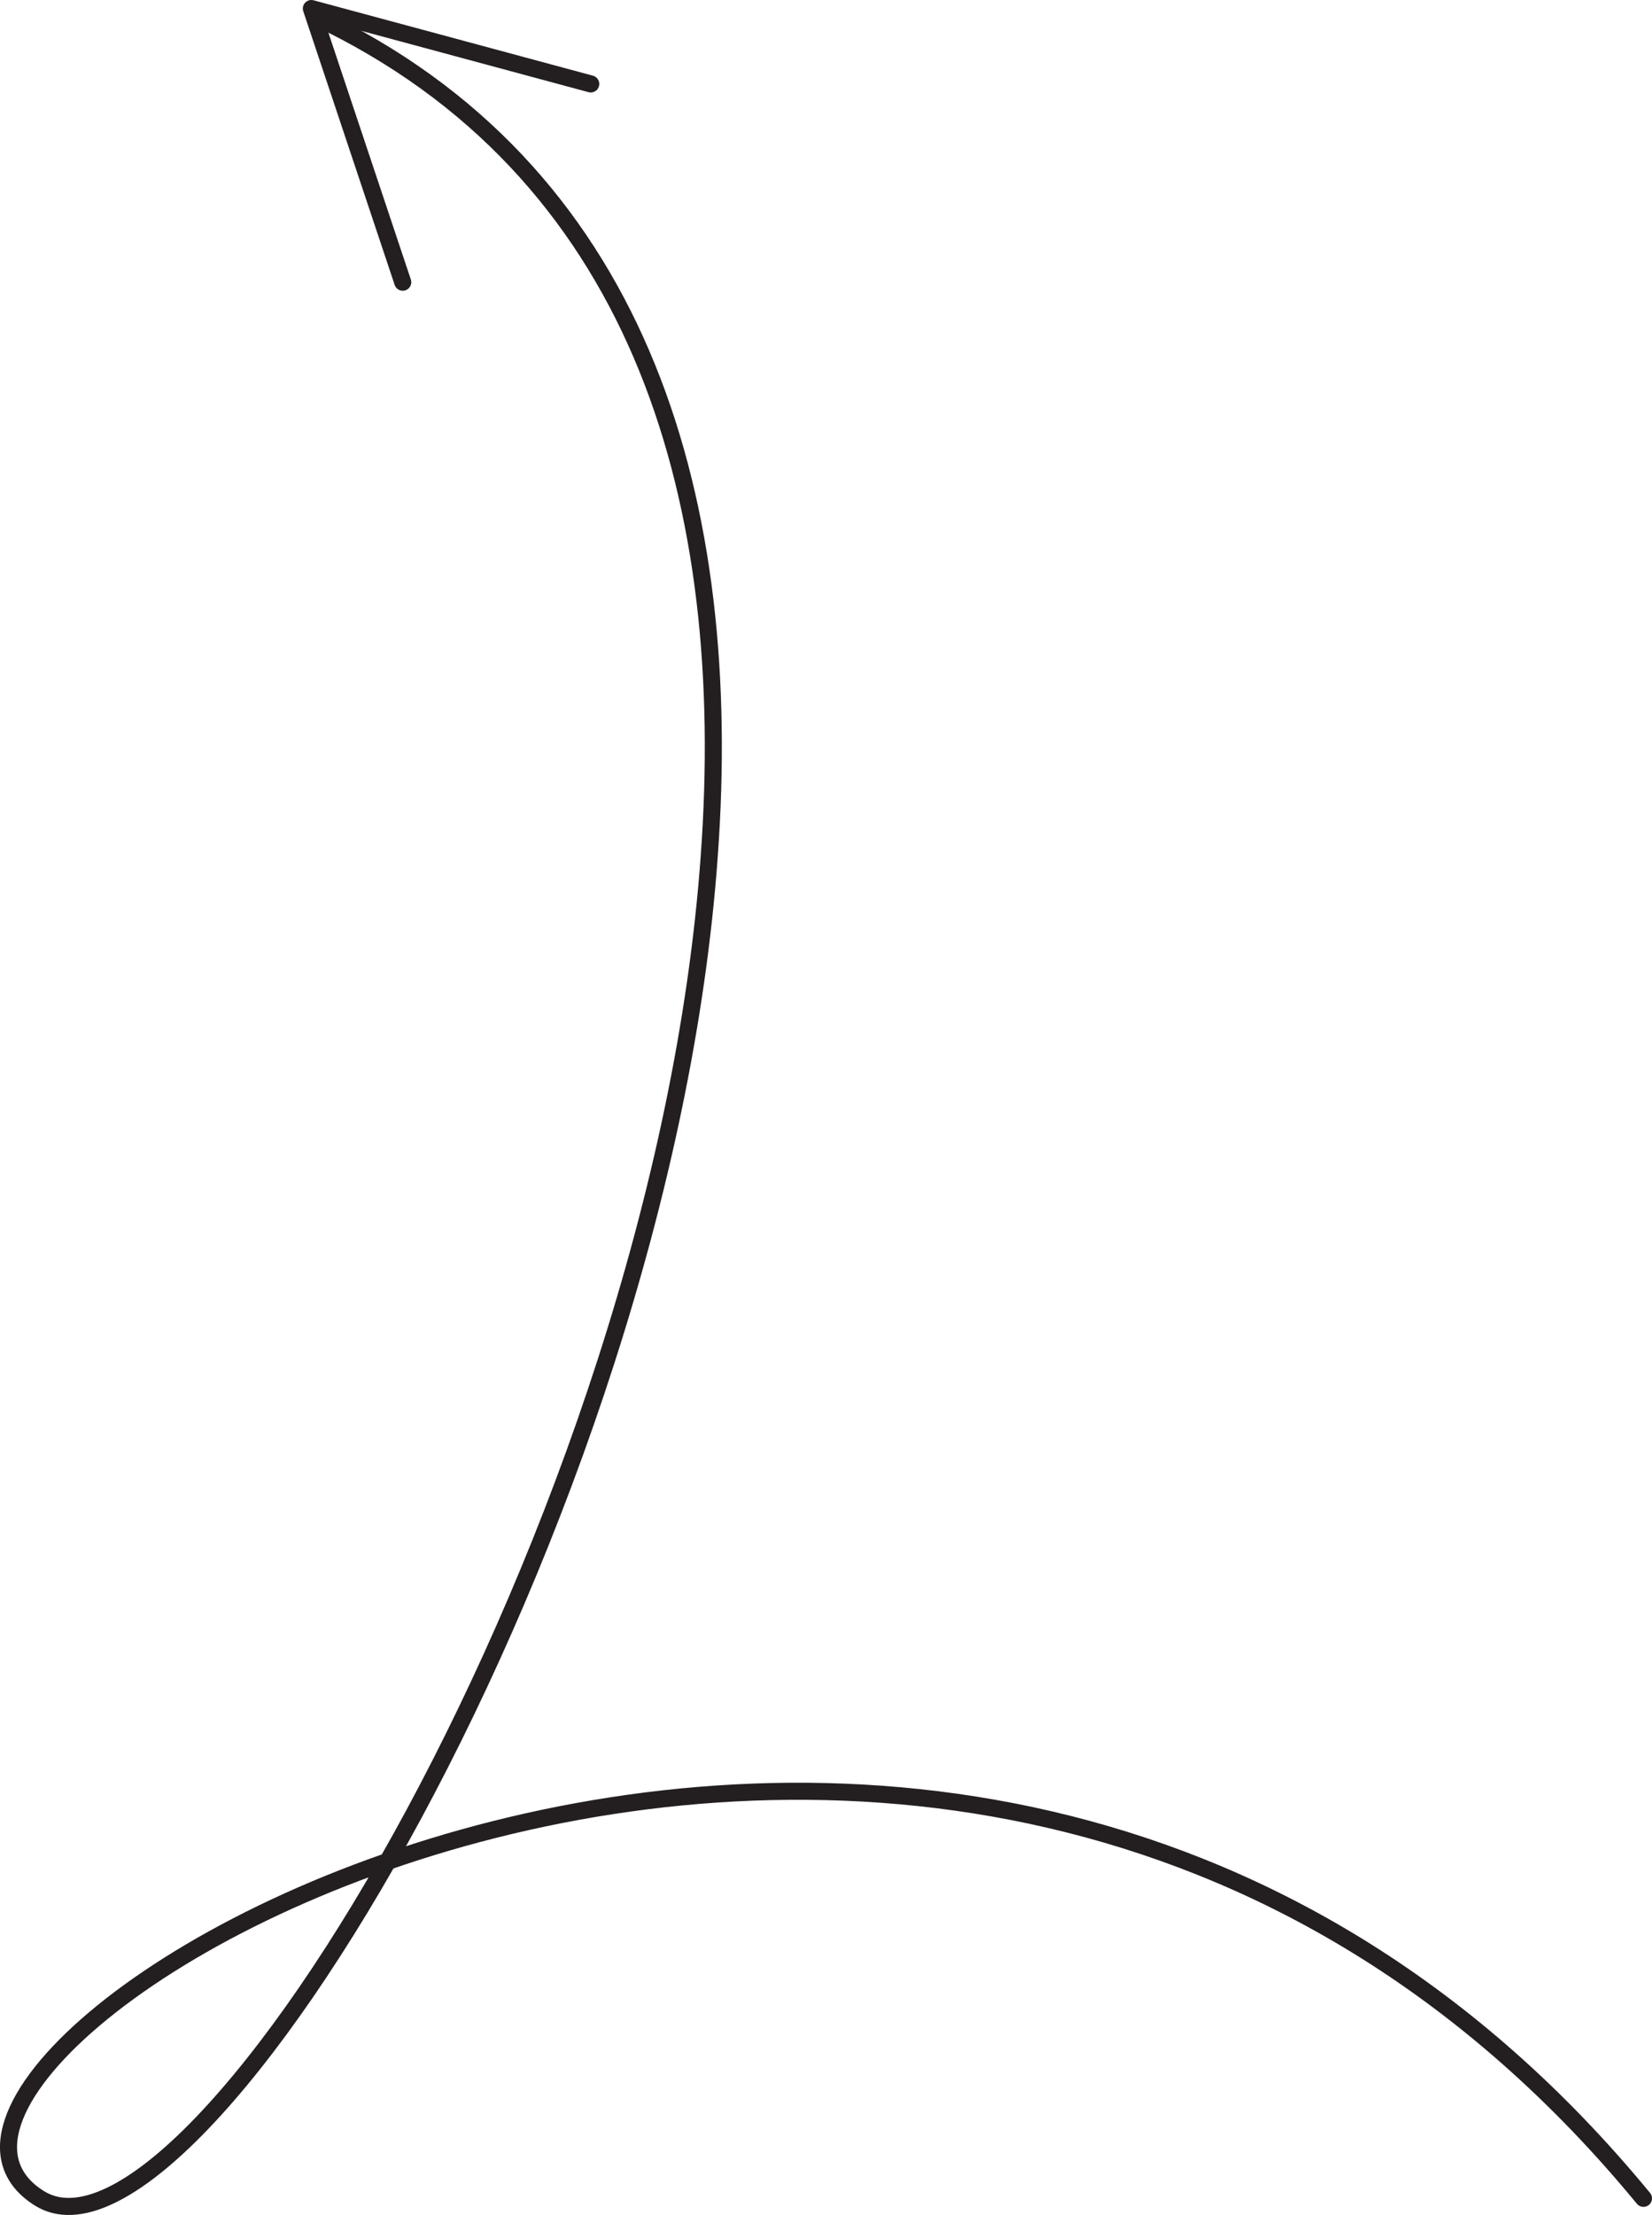 <svg xmlns="http://www.w3.org/2000/svg" viewBox="0 0 193.77 259.65"><defs><style>.cls-1{fill:none;stroke:#231f20;stroke-linecap:round;stroke-linejoin:round;stroke-width:2px;}</style></defs><g id="Layer_2" data-name="Layer 2"><g id="arrows"><path class="cls-1" d="M192.77,257.7c-80.9-98.25-215.6-17.1-188.14,0,18,11.21,72.94-78.9,78.56-157.34,3-41.16-7.68-79.1-44.35-97.49"/><polyline class="cls-1" points="47.24 33.08 36.52 1 69.29 9.84"/></g></g></svg>